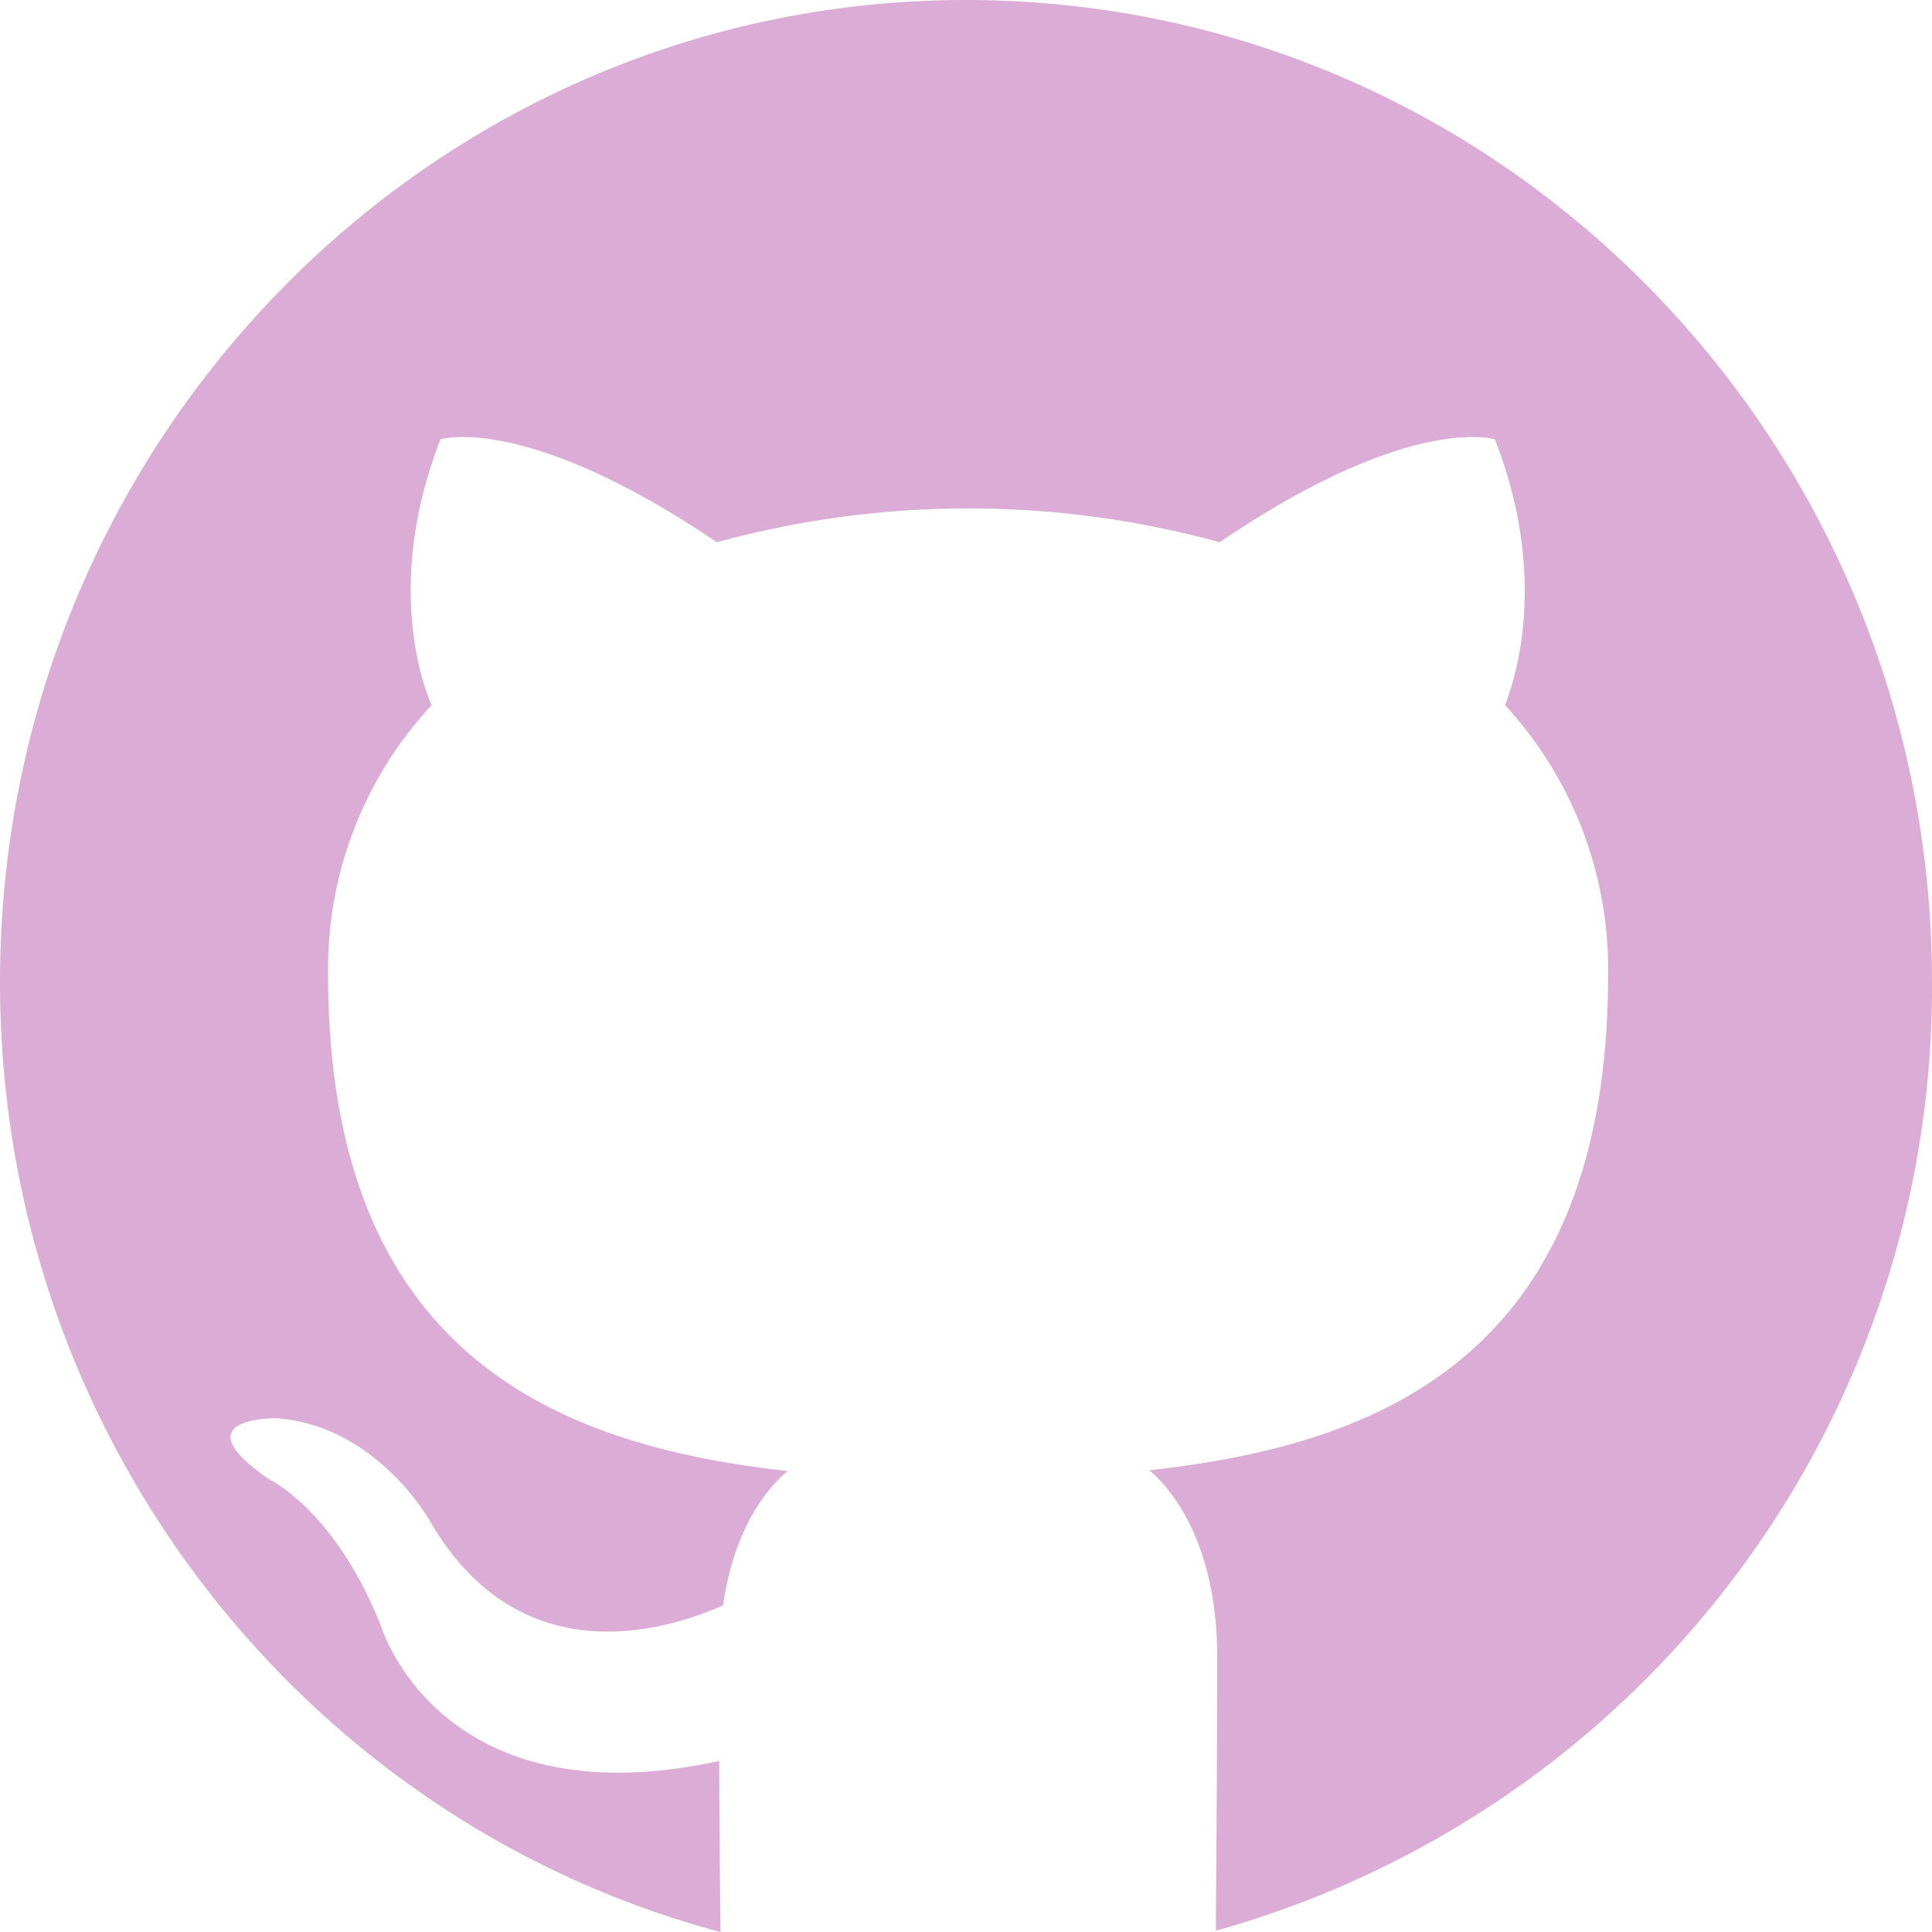 <svg xmlns="http://www.w3.org/2000/svg" viewBox="0 0 120 120"><defs><style>.cls-1{fill:#dbadd6;}</style></defs><g id="Layer_2" data-name="Layer 2"><g id="Layer_1-2" data-name="Layer 1"><path class="cls-1" d="M44.67,109.38c-17.38,3.76-21-8.37-21-8.37-2.84-7.2-6.95-9.13-6.95-9.13-5.65-3.87.44-3.79.44-3.79,6.27.44,9.57,6.43,9.57,6.43,5.56,9.54,14.61,6.78,18.18,5.19.57-4,2.17-6.78,4-8.34C35,89.81,20.38,84.44,20.38,60.54A24,24,0,0,1,26.81,43.8c-.7-1.58-2.81-7.92.55-16.51,0,0,5.23-1.68,17.17,6.39a59.1,59.1,0,0,1,31.23,0c11.86-8.07,17.09-6.39,17.09-6.39,3.36,8.59,1.25,14.93.63,16.51a24.15,24.15,0,0,1,6.4,16.74c0,24-14.6,29.24-28.49,30.78,2.18,1.87,4.21,5.69,4.21,11.54,0,8.32-.08,15-.08,17.06A60.84,60.84,0,0,0,120,61C120,27.31,93.14,0,60,0S0,27.31,0,61c0,28.33,19,52.14,44.75,59h0C44.74,118.51,44.69,114.58,44.67,109.38Z"/></g></g></svg>